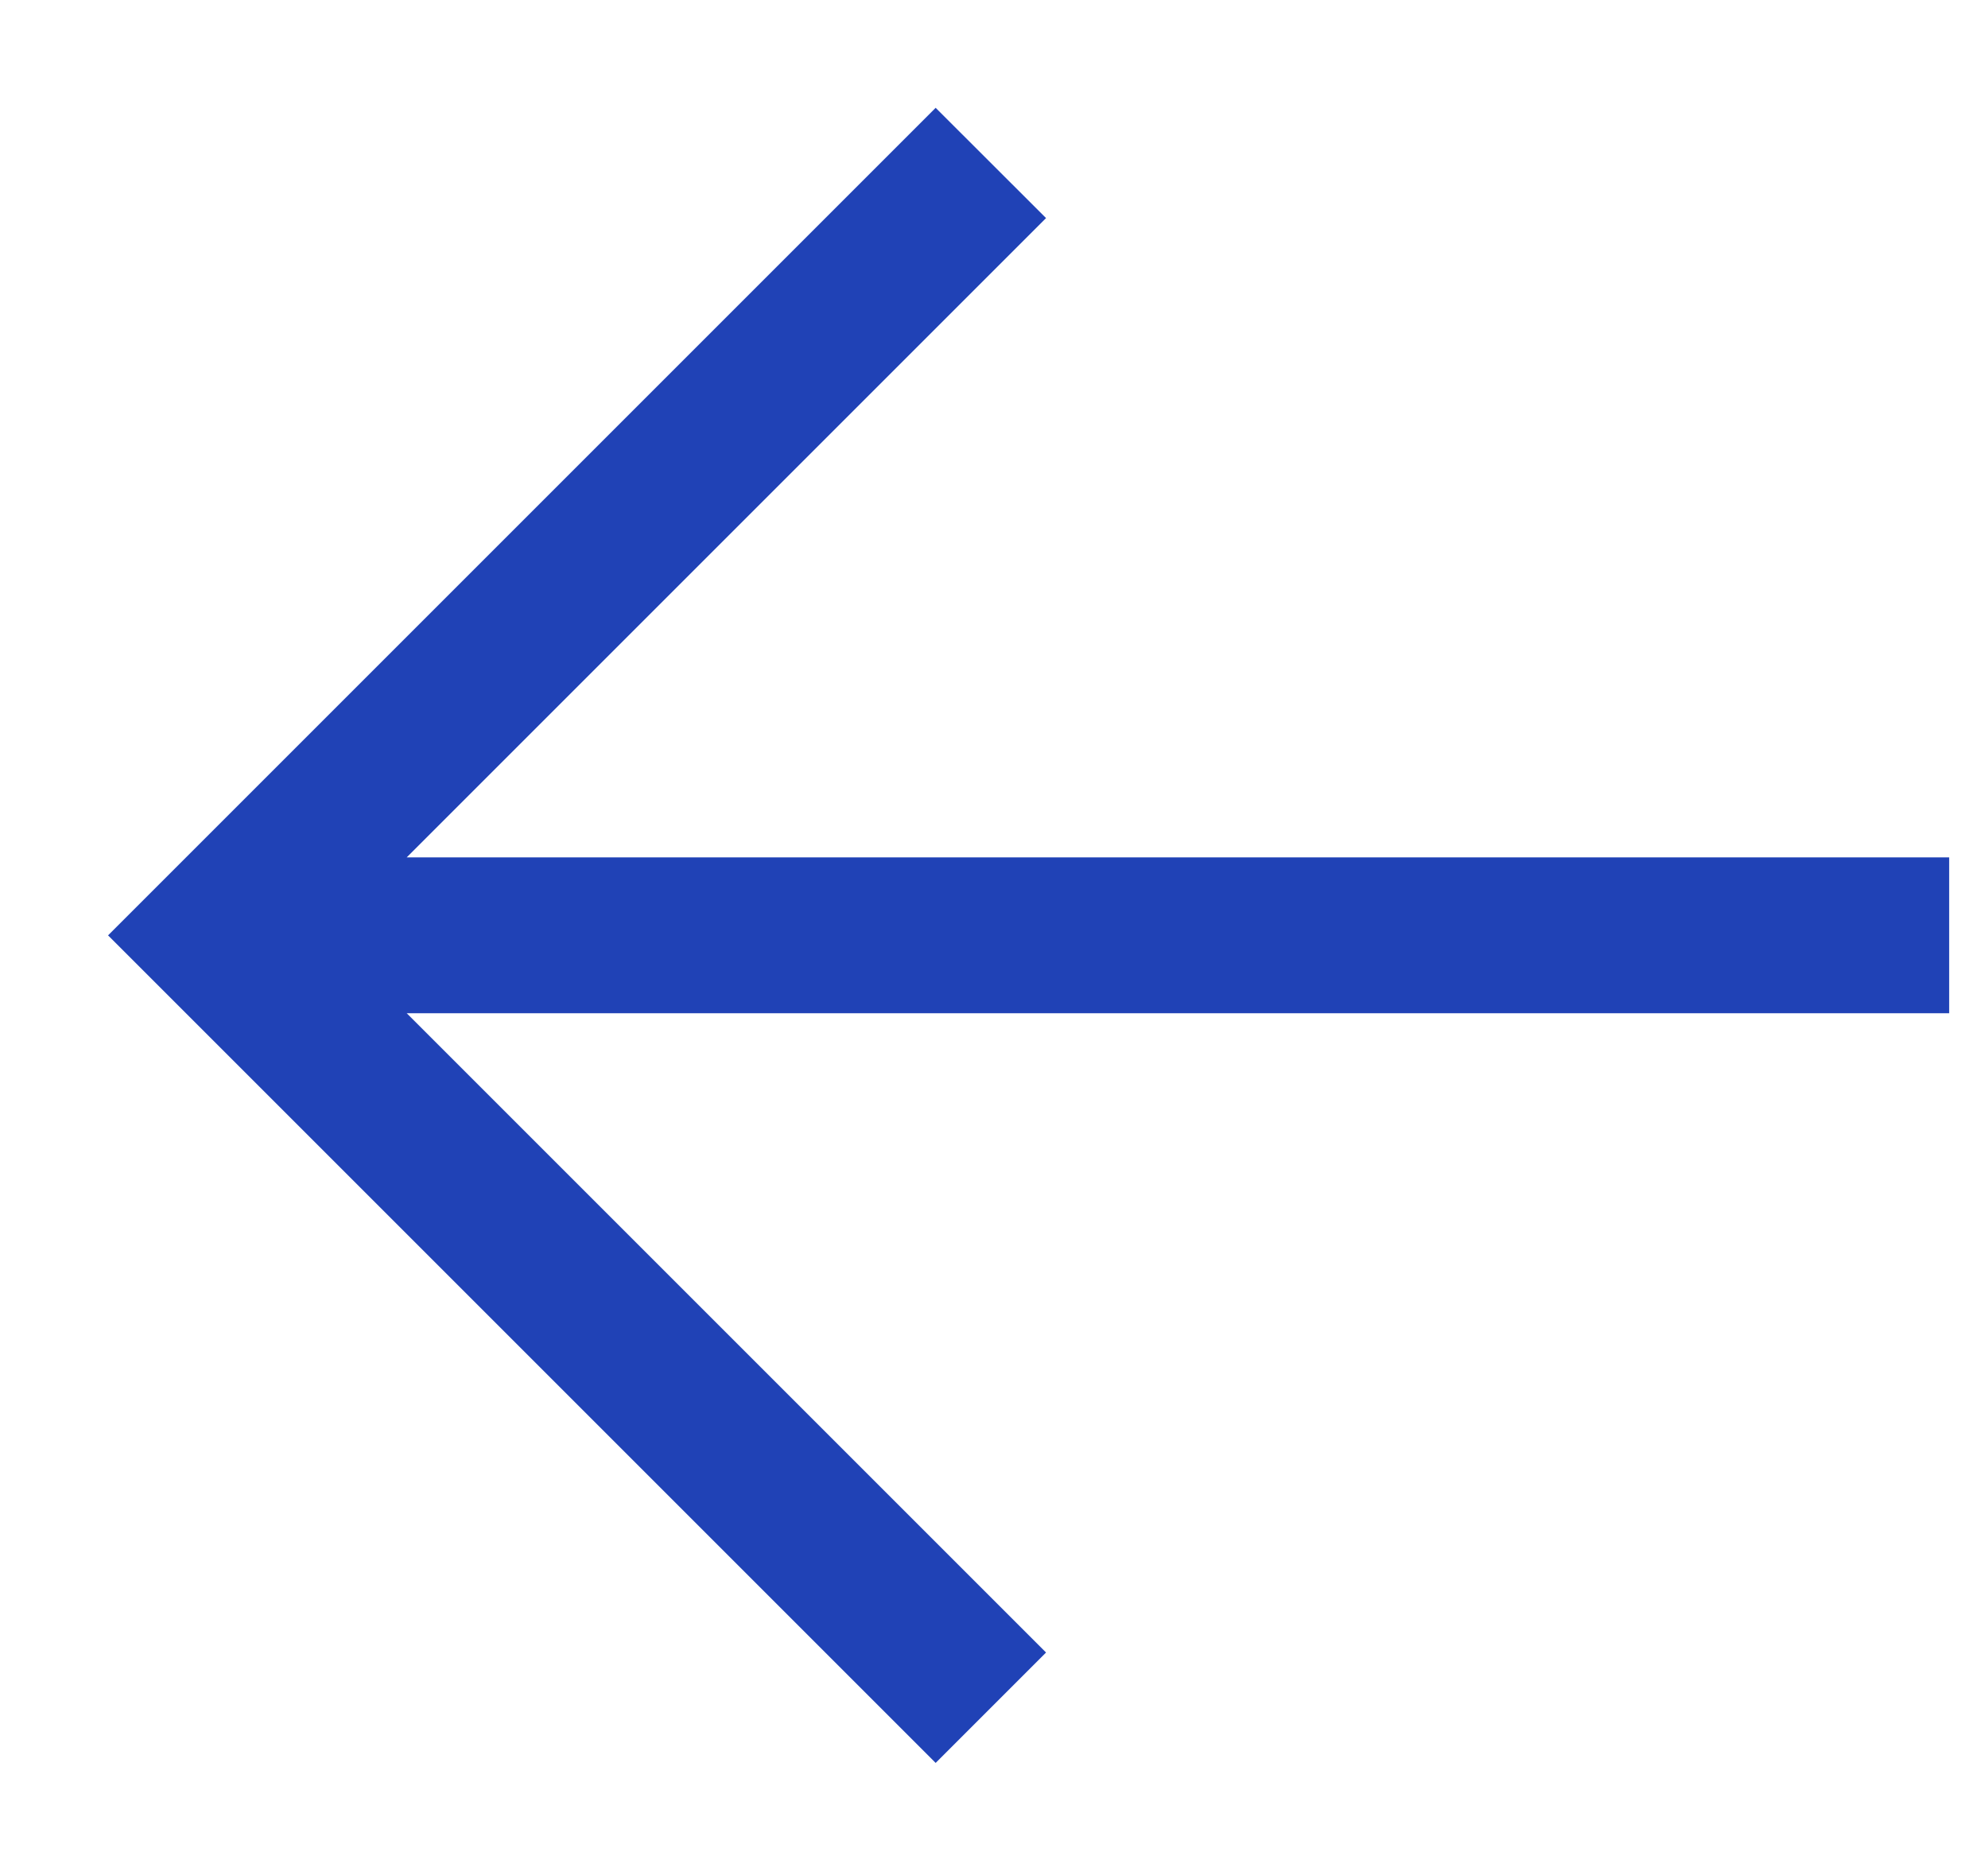 <svg width="17" height="16" viewBox="0 0 17 16" fill="none" xmlns="http://www.w3.org/2000/svg">
<path d="M0.924 7.999L8.001 0.922L8.945 1.865L3.478 7.332L16.668 7.332L16.668 8.665L3.478 8.665L8.945 14.132L8.001 15.076L0.924 7.999Z" fill="#2042B6"/>
</svg>
